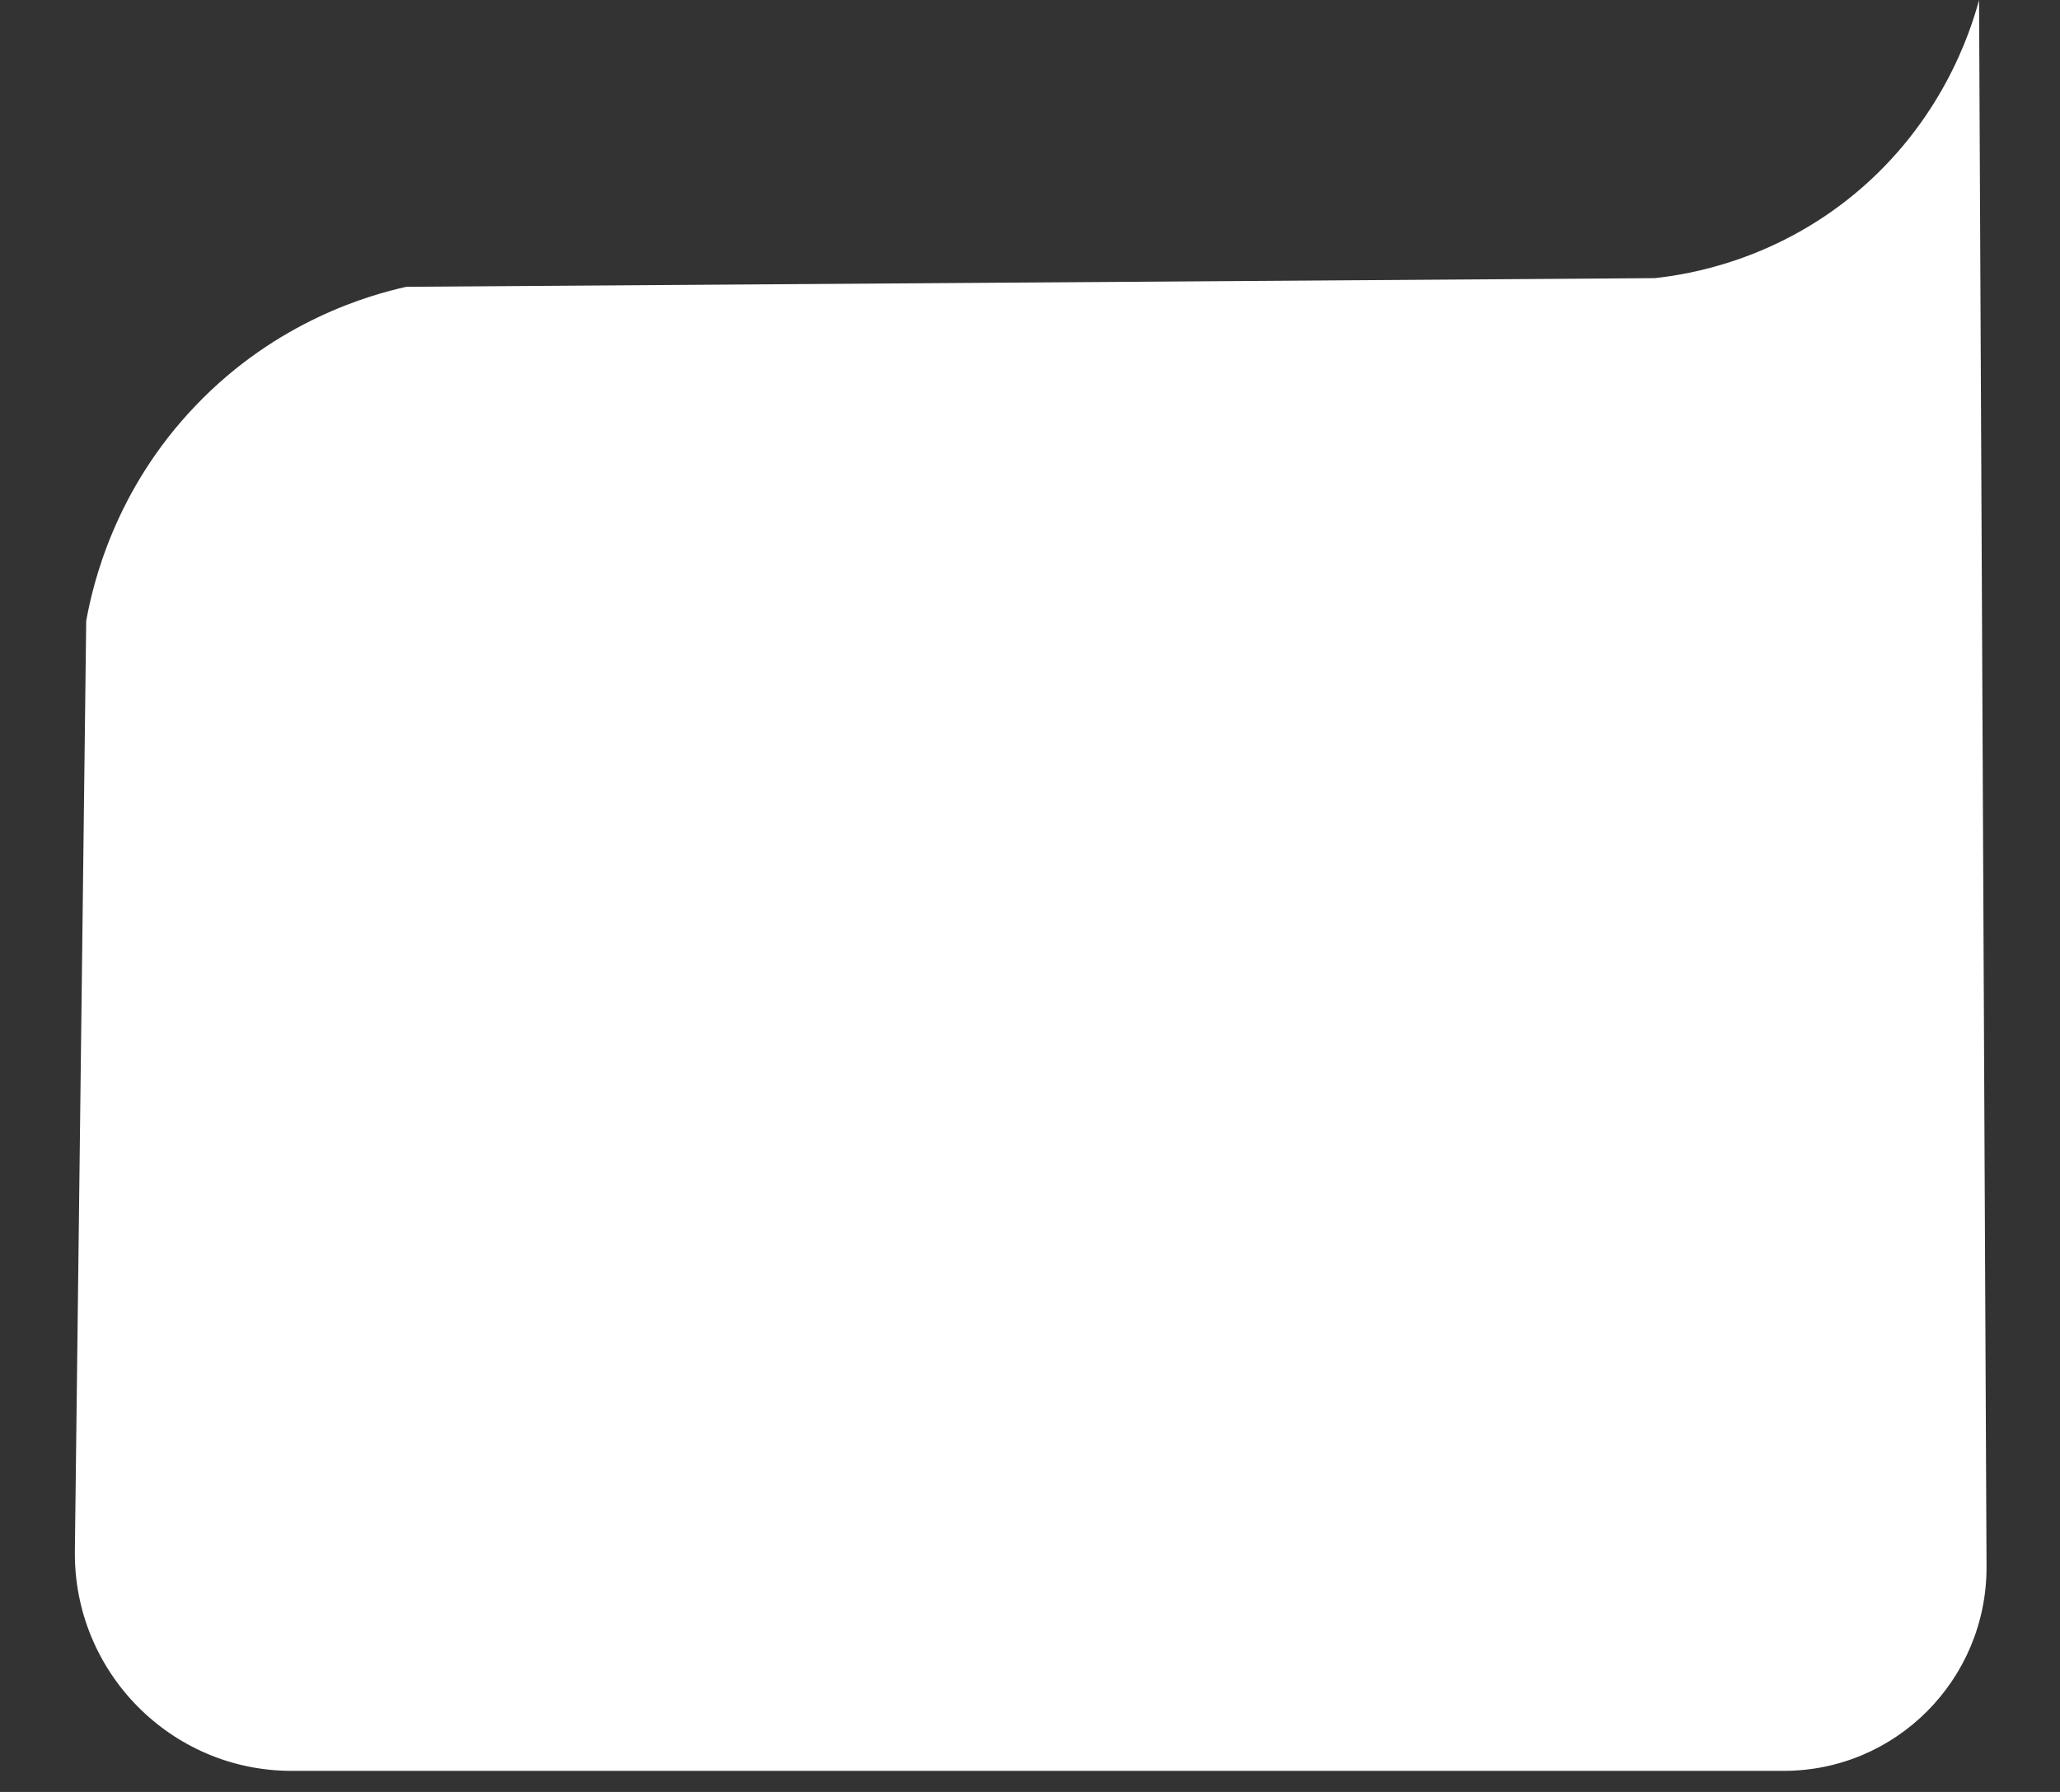 <?xml version="1.0" encoding="utf-8"?>
<!-- Generator: Adobe Illustrator 27.7.0, SVG Export Plug-In . SVG Version: 6.00 Build 0)  -->
<svg version="1.1" id="Layer_1" xmlns="http://www.w3.org/2000/svg" xmlns:xlink="http://www.w3.org/1999/xlink" x="0px" y="0px"
	 viewBox="0 0 1761 1532" style="enable-background:new 0 0 1761 1532;" xml:space="preserve">
<rect x="0" y="0" width="1761" height="1532" fill="#333333" stroke="none"/>
<style type="text/css">
	.st0{fill:#FFFFFF;}
</style>
<path class="st0" d="M1691.8,0c-7.4,27.5-32,104.3-106.5,165.9c-69,57-142,68.8-170.8,71.9c-355.7,2.5-711.4,4.9-1067.1,7.4
	c-30.6,6.8-110.5,28.7-180,101.4C97.9,419,79.3,499.8,73.7,530.8c-3.2,265-6.4,530-9.7,795c-1.3,103.6,82.1,188.2,185.3,188.2
	h1275.5c95.8,0,173.4-77.9,173.4-174C1696.1,893.3,1694,446.7,1691.8,0L1691.8,0z"/>
</svg>
